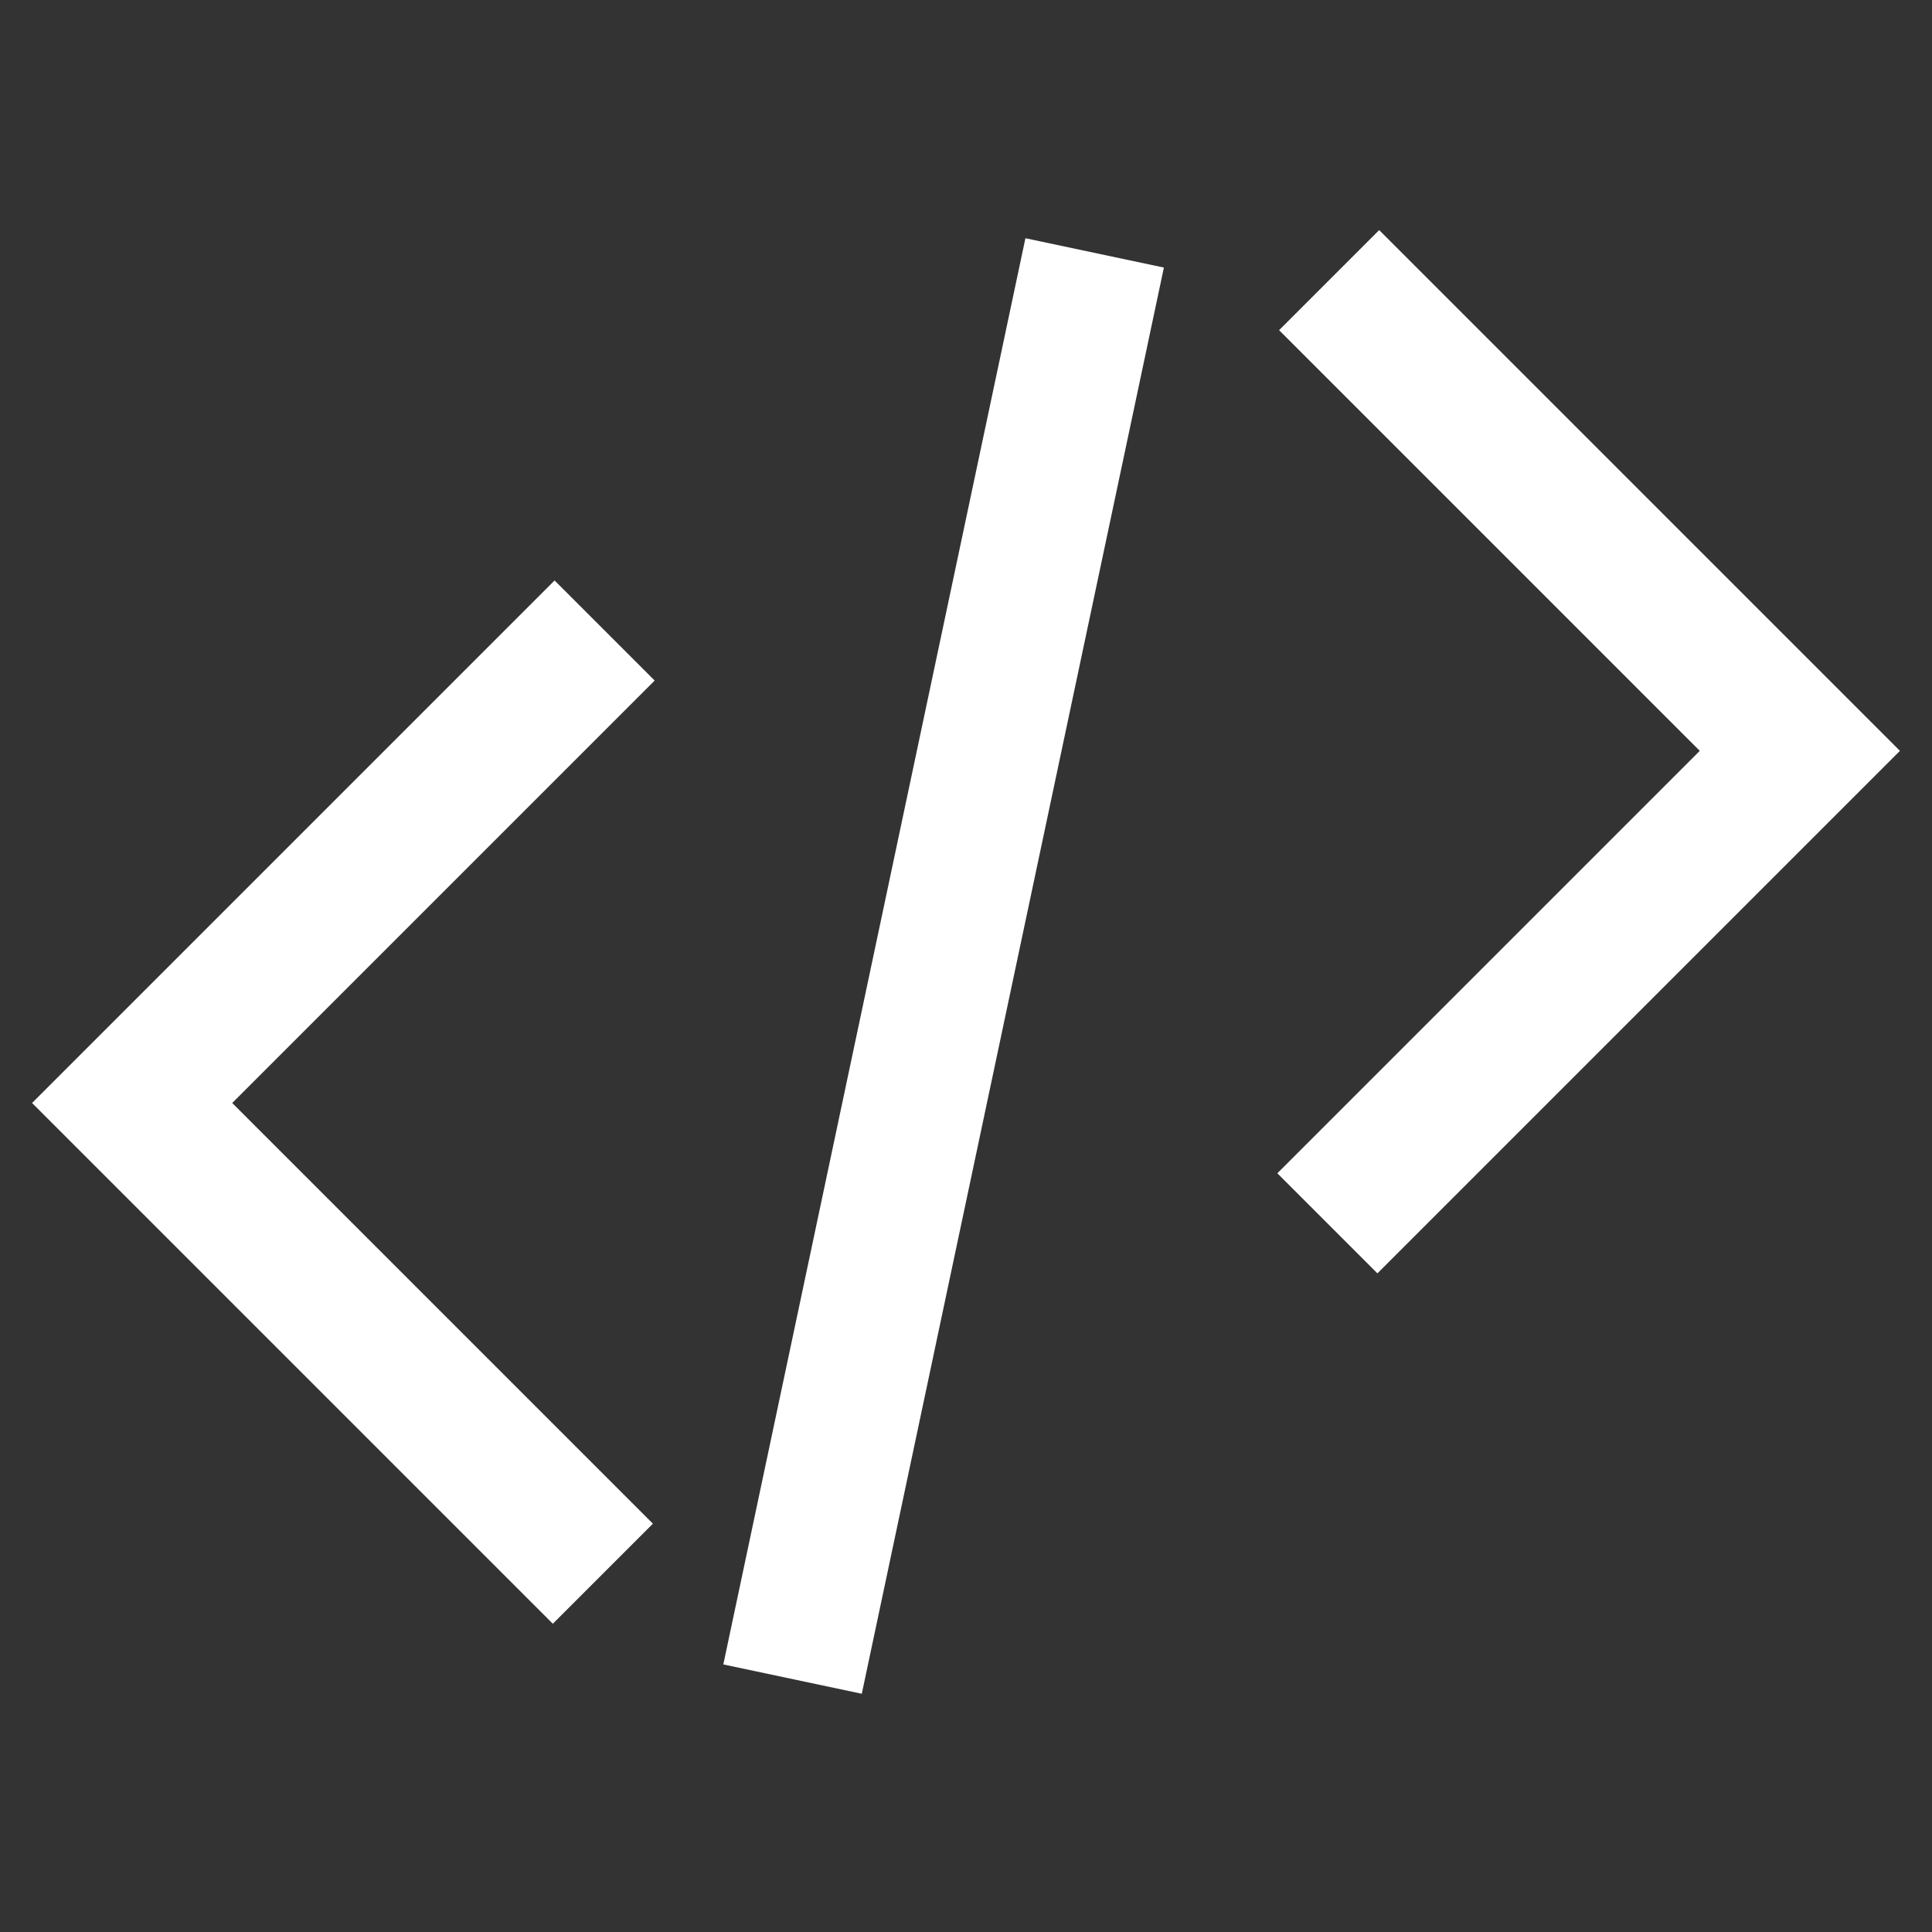 <?xml version="1.0" encoding="UTF-8"?><svg id="Capa_4" xmlns="http://www.w3.org/2000/svg" viewBox="0 0 655.177 655.177"><rect x="0" y="0" width="655.177" height="655.177" fill="#333333" stroke="none"/><g id="Development"><polyline points="204.443 533.675 44.815 374.047 205.038 213.824" fill="none" stroke="#fff" stroke-miterlimit="10" stroke-width="48"/><polyline points="450.734 94.996 610.361 254.624 450.138 414.847" fill="none" stroke="#fff" stroke-miterlimit="10" stroke-width="48"/><line x1="371.218" y1="85.764" x2="268.77" y2="569.412" fill="none" stroke="#fff" stroke-miterlimit="10" stroke-width="48"/></g></svg>